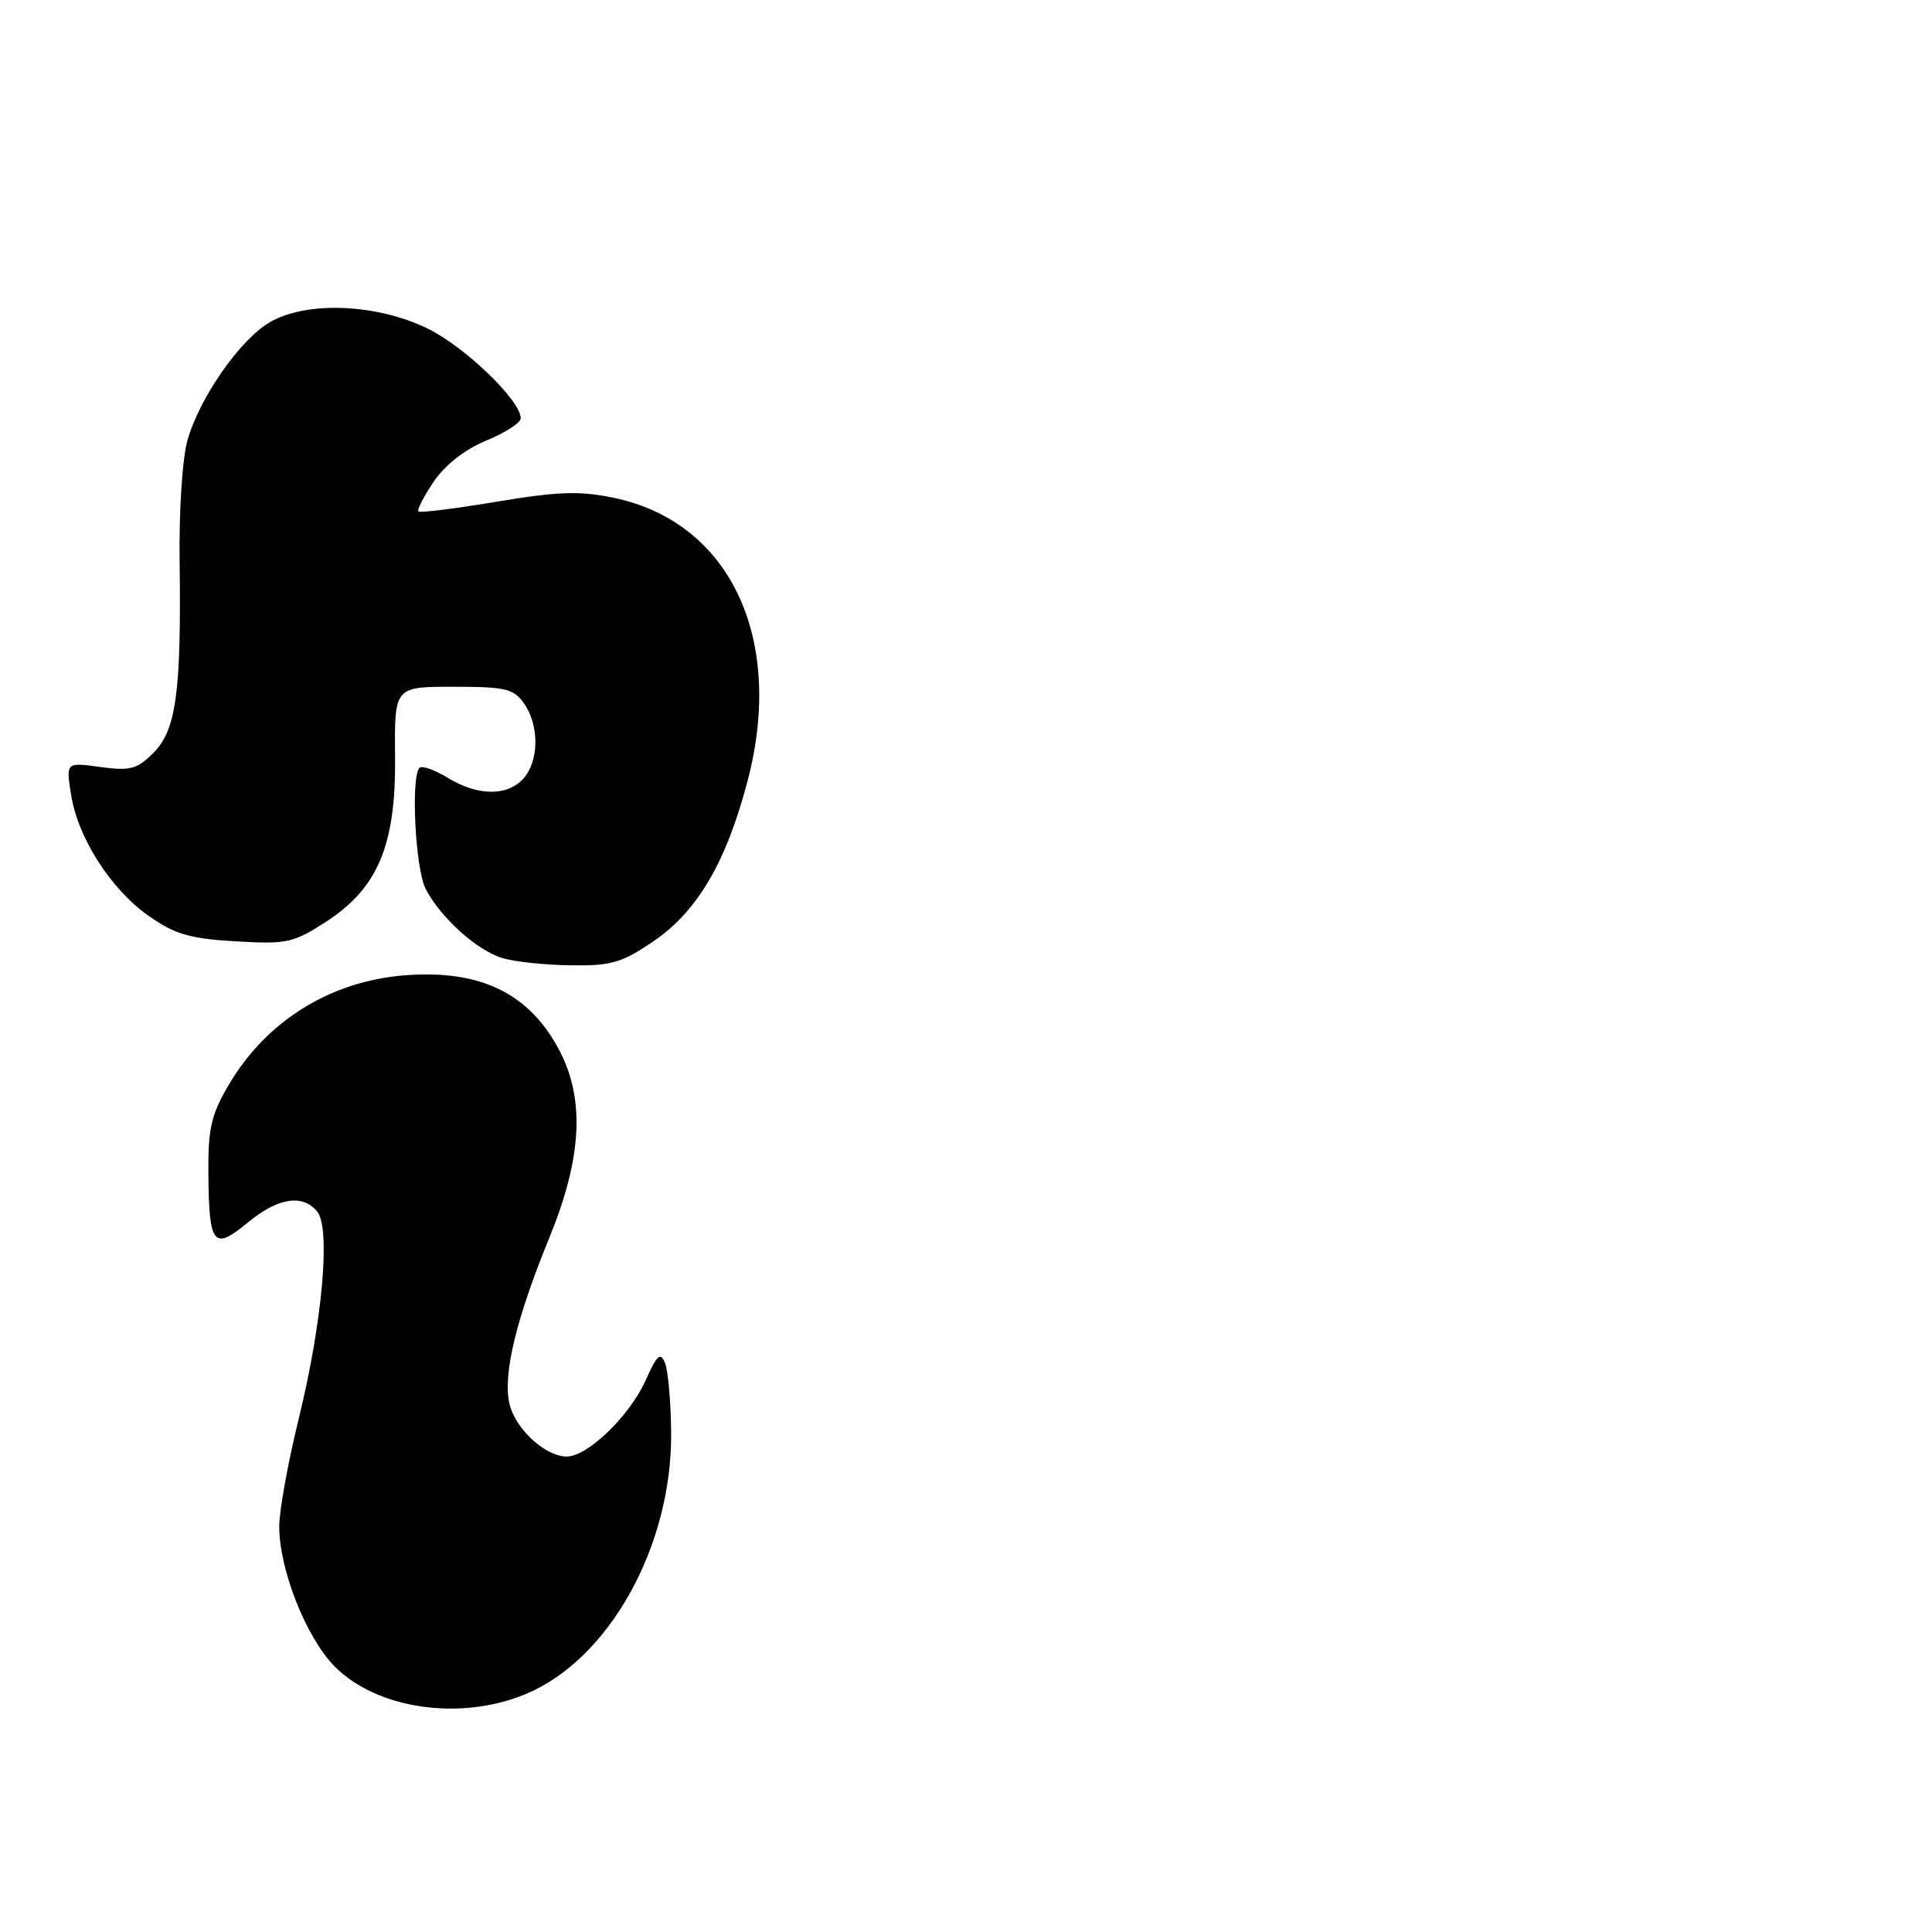 <?xml version="1.0" encoding="UTF-8" standalone="no"?>
<!DOCTYPE svg PUBLIC "-//W3C//DTD SVG 1.1//EN" "http://www.w3.org/Graphics/SVG/1.1/DTD/svg11.dtd" >
<svg xmlns="http://www.w3.org/2000/svg" xmlns:xlink="http://www.w3.org/1999/xlink" version="1.1" viewBox="0 0 256 256">
 <g >
 <path fill="currentColor"
d=" M 69.57 224.51 C 80.68 219.95 89.08 204.89 88.93 189.78 C 88.89 185.78 88.53 181.66 88.13 180.64 C 87.52 179.10 87.08 179.49 85.53 182.94 C 83.41 187.64 77.85 193.00 75.10 193.00 C 72.23 193.00 68.22 189.28 67.49 185.94 C 66.63 182.05 68.41 174.70 72.79 164.00 C 77.08 153.54 77.52 145.78 74.20 139.34 C 70.23 131.64 63.68 128.43 53.58 129.24 C 43.70 130.03 35.23 135.33 30.26 143.83 C 27.98 147.72 27.56 149.56 27.61 155.55 C 27.70 165.02 28.28 165.74 32.80 162.02 C 36.82 158.70 40.07 158.18 42.02 160.52 C 43.84 162.71 42.73 175.17 39.58 188.00 C 38.16 193.78 37.00 200.20 37.00 202.27 C 37.00 208.01 40.60 217.07 44.39 220.86 C 50.01 226.47 60.94 228.06 69.57 224.51 Z  M 86.55 124.75 C 92.41 120.77 96.23 114.26 99.07 103.43 C 104.01 84.56 96.71 69.16 81.32 65.96 C 76.80 65.02 73.96 65.12 65.80 66.48 C 60.31 67.40 55.65 67.98 55.44 67.77 C 55.23 67.56 56.15 65.78 57.48 63.81 C 59.00 61.57 61.61 59.54 64.45 58.37 C 66.95 57.34 68.99 56.02 69.00 55.43 C 69.00 53.08 61.64 45.97 56.67 43.54 C 49.92 40.24 40.66 39.86 35.78 42.68 C 31.83 44.97 26.47 52.63 24.84 58.34 C 24.16 60.70 23.71 67.70 23.80 74.50 C 24.03 91.72 23.34 96.75 20.33 99.76 C 18.16 101.93 17.26 102.17 13.29 101.63 C 8.74 101.00 8.74 101.00 9.41 105.25 C 10.30 111.00 14.66 117.82 19.71 121.37 C 23.16 123.79 25.13 124.37 31.19 124.73 C 37.97 125.13 38.84 124.95 43.11 122.20 C 50.08 117.70 52.47 112.03 52.35 100.25 C 52.26 91.00 52.26 91.00 60.07 91.00 C 67.01 91.00 68.06 91.25 69.44 93.22 C 71.48 96.12 71.43 100.87 69.35 103.17 C 67.21 105.53 63.32 105.49 59.34 103.07 C 57.61 102.01 55.92 101.41 55.59 101.74 C 54.41 102.92 55.03 115.16 56.41 117.80 C 58.41 121.63 63.21 125.95 66.60 126.96 C 68.20 127.44 72.26 127.87 75.64 127.91 C 80.99 127.99 82.38 127.58 86.55 124.75 Z "/>
</g>
</svg>